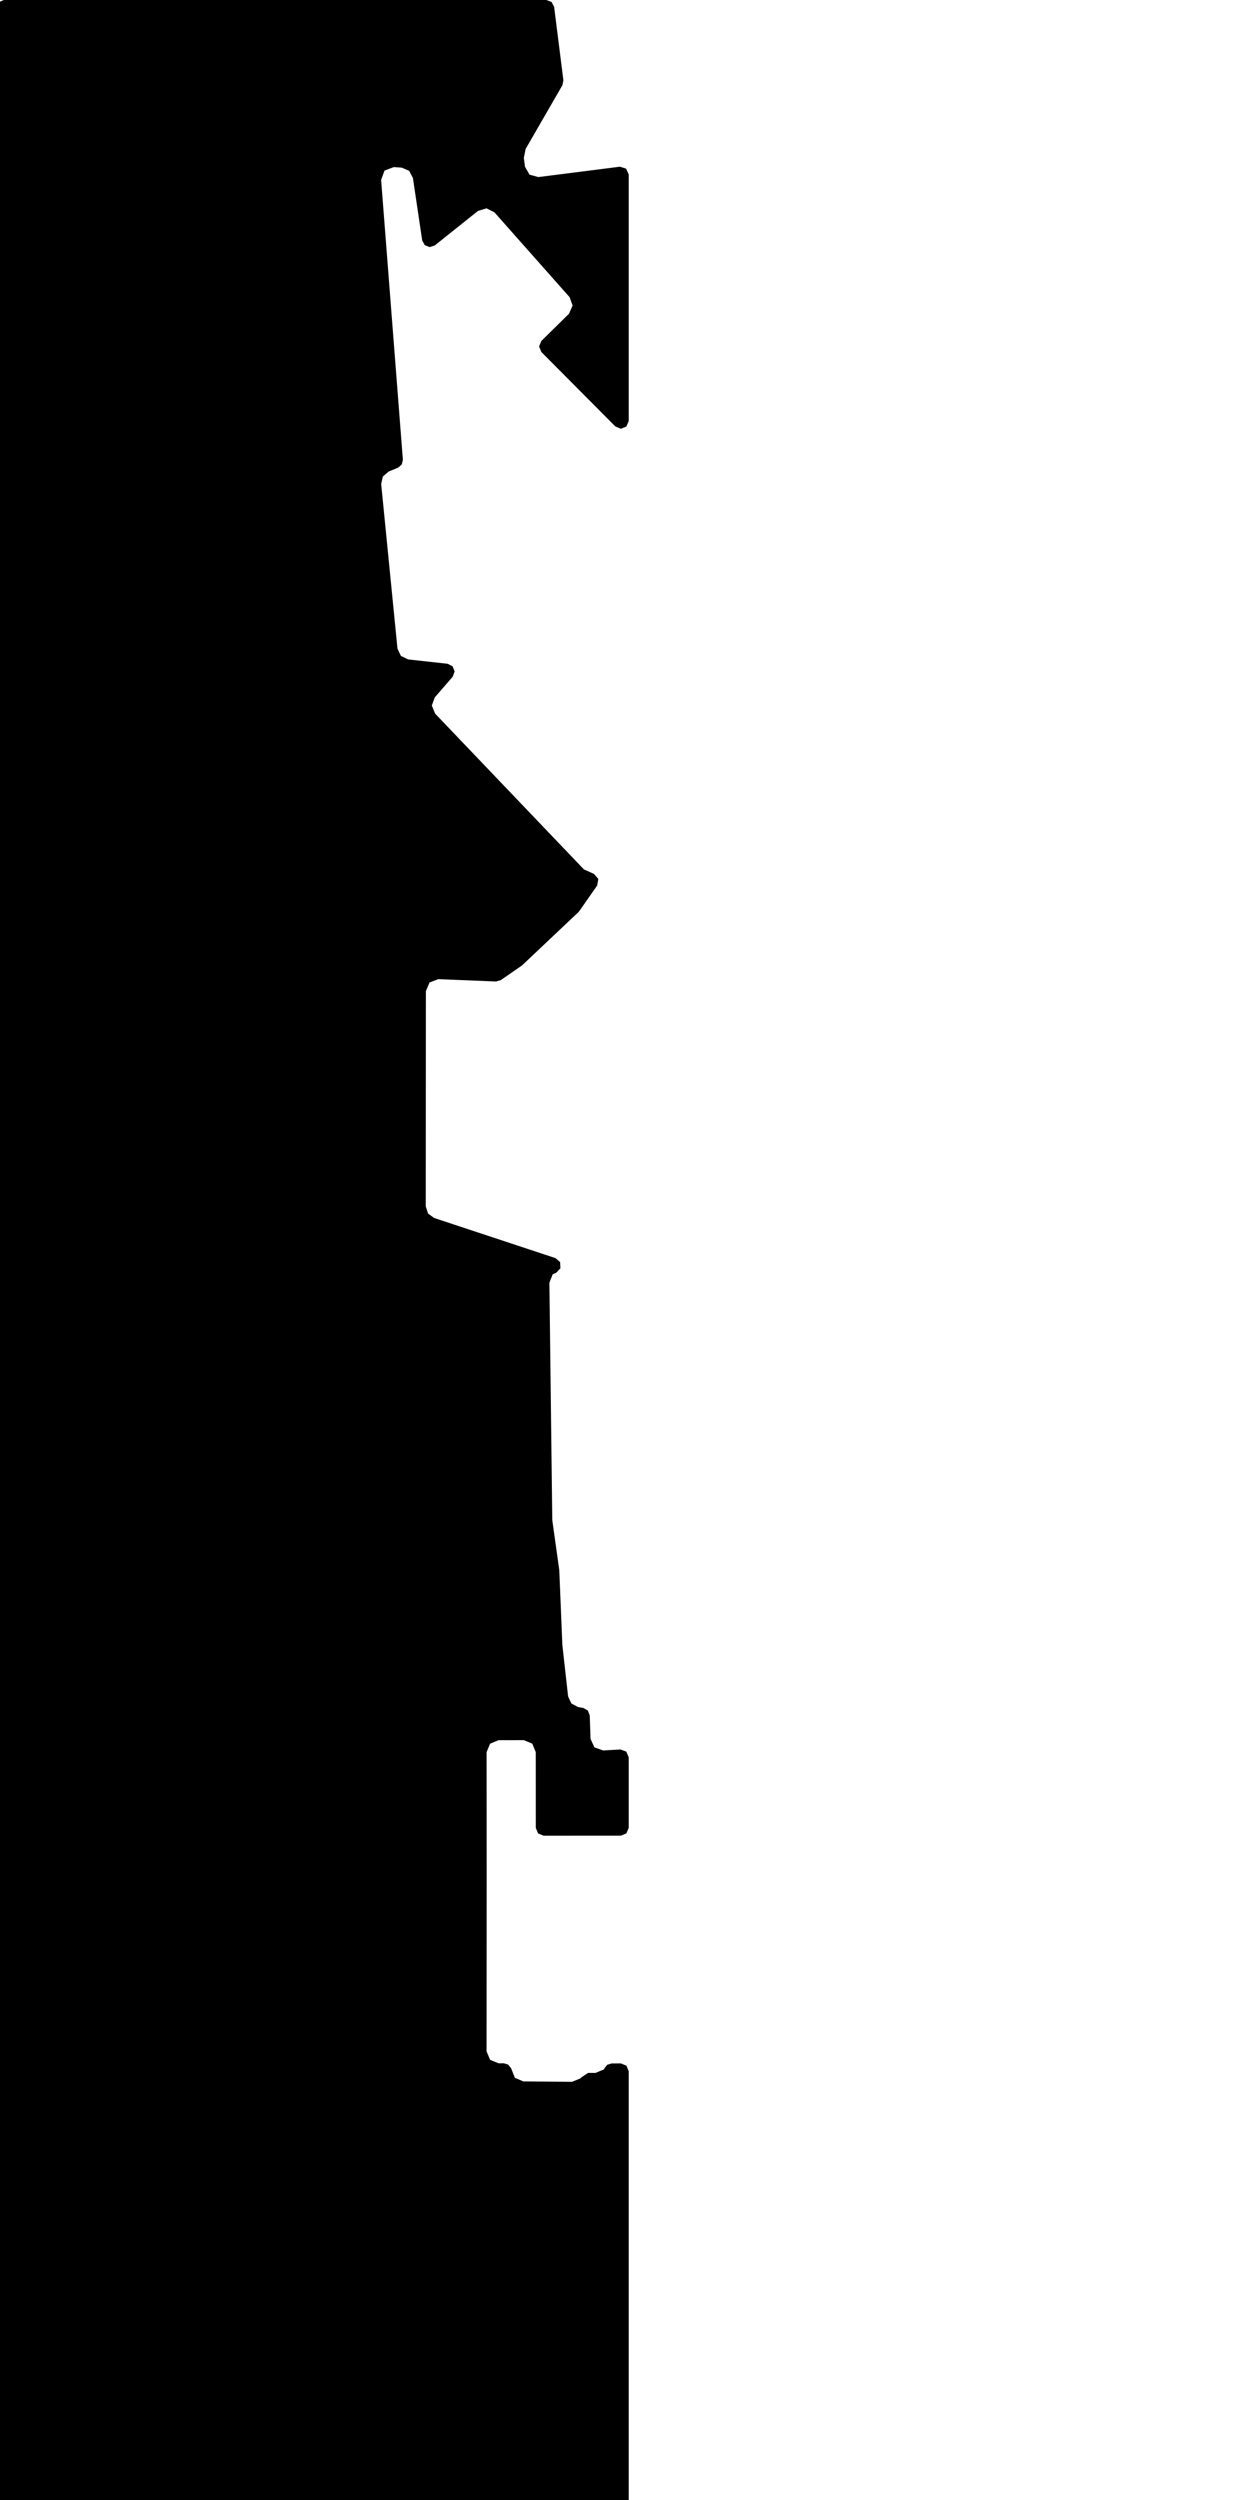 <svg xmlns="http://www.w3.org/2000/svg" version="1.1" width="592.5px" height="1200px">
  <polygon id="1" class="bin" points="1.875,0.0 -0.777,1.098 -1.875,3.75 -1.875,1203.75 -0.777,1206.402 1.875,1207.5 298.125,1207.5 300.777,1206.402 301.875,1203.75 301.875,994.132 300.776,991.48 298.122,990.382 293.684,990.385 291.599,991.021 290.219,992.708 289.996,993.251 285.929,994.941 283.688,994.942 283.674,994.942 282.899,994.945 282.34,994.946 278.879,997.257 278.763,997.538 274.67,999.207 251.28,999.024 247.21,997.288 245.39,992.682 243.997,990.95 241.867,990.311 239.413,990.334 235.316,988.67 233.616,984.587 233.665,901.391 233.665,901.387 233.632,840.985 235.311,836.922 239.372,835.235 251.493,835.224 255.559,836.904 257.245,840.966 257.264,877.341 258.364,879.992 261.016,881.089 298.128,881.062 300.778,879.963 301.875,877.312 301.875,843.447 300.701,840.721 297.913,839.703 289.602,840.172 285.406,838.678 283.542,834.633 283.164,823.331 282.237,820.986 280.034,819.758 277.59,819.35 274.33,817.614 272.774,814.264 270.038,789.77 270.002,789.29 268.54,753.809 268.507,753.444 265.238,730.034 265.172,729.167 263.788,615.666 265.376,611.627 267.103,610.85 269.09,608.71 268.939,605.794 266.742,603.87 208.418,584.58 205.528,582.462 204.427,579.052 204.486,475.693 206.251,471.558 210.455,469.966 238.163,471.094 240.447,470.432 250.392,463.563 250.836,463.203 277.668,437.859 278.167,437.28 286.732,425.019 287.271,421.869 285.187,419.447 280.36,417.292 208.929,342.523 207.333,338.679 208.738,334.761 217.376,324.782 218.29,322.286 217.319,319.811 214.952,318.601 195.98,316.505 192.495,314.819 190.849,311.316 183.019,232.291 183.817,228.73 186.581,226.346 191.143,224.459 192.906,222.955 193.448,220.703 182.991,86.327 184.633,81.862 189.088,80.194 192.935,80.471 196.46,82.002 198.253,85.401 202.72,115.415 203.945,117.672 206.335,118.611 208.769,117.793 229.499,101.238 233.586,100 237.402,101.918 273.489,142.632 274.935,146.647 273.221,150.555 259.952,163.627 258.834,166.279 259.924,168.943 295.465,204.695 298.118,205.801 300.774,204.706 301.875,202.051 301.875,83.736 300.604,80.923 297.653,80.016 258.484,84.989 254.243,83.832 252.061,80.014 251.521,75.772 252.379,71.499 270.04,40.893 270.513,38.549 266.06,3.28 264.82,0.937 262.34,0.0 1.875,0.0 " moovel_rot="0" moovel_centroid="128.297,632.474" moovel_centroidlatlon="0,0"/>
  <polygon id="277087185" class="tile" points="-67.365,1201.058 -67.331,1285.593 -52.651,1285.582 -52.642,1314.211 -31.052,1314.192 -31.049,1323.64 -19.215,1323.629 -19.22,1314.187 -4.063,1314.172 -4.062,1307.314 -1.578,1307.316 -1.603,1249.883 -1.613,1233.123 -1.0,1233.123 -1.018,1201.0 -17.058,1201.008 -67.365,1201.058 " moovel_rot="74.2" moovel_centroid="-32.806,1255.843" moovel_centroidlatlon="4.915,52.378"/>
  <polygon id="151054304" class="tile" points="-68.365,1203.264 -82.481,1201.0 -82.447,1248.486 -68.882,1248.734 -68.365,1203.264 " moovel_rot="35.3" moovel_centroid="-75.592,1225.209" moovel_centroidlatlon="4.976,52.363"/>
  <polygon id="353539428" class="tile" points="-83.481,1273.956 -101.164,1297.004 -99.554,1245.37 -105.598,1244.692 -105.047,1240.475 -131.364,1239.19 -129.503,1201.0 -83.531,1203.542 -83.481,1273.956 " moovel_rot="7.2" moovel_centroid="-102.815,1233.949" moovel_centroidlatlon="4.974,52.38"/>
  <polygon id="445208894" class="tile" points="-132.364,1201.0 -132.385,1227.194 -140.912,1227.198 -148.244,1227.211 -148.223,1201.018 -140.117,1201.011 -132.364,1201.0 " moovel_rot="29.0" moovel_centroid="-140.304,1214.105" moovel_centroidlatlon="4.98,52.319"/>
  <polygon id="442215242" class="tile" points="-149.262,1225.824 -164.002,1226.679 -167.526,1202.692 -149.244,1201.0 -149.262,1225.824 " moovel_rot="-11.7" moovel_centroid="-157.509,1213.605" moovel_centroidlatlon="4.9,52.33"/>
  <polygon id="183589417" class="tile" points="-180.067,1252.691 -180.051,1201.023 -168.526,1201.0 -168.542,1252.668 -180.067,1252.691 " moovel_rot="57.3" moovel_centroid="-174.296,1226.845" moovel_centroidlatlon="4.906,52.4"/>
  <polygon id="169492278" class="tile" points="-181.067,1201.015 -181.132,1284.187 -193.085,1284.161 -193.022,1201.0 -181.067,1201.015 " moovel_rot="-12.2" moovel_centroid="-187.076,1242.589" moovel_centroidlatlon="4.75,52.406"/>
  <polygon id="42264878" class="tile" points="-194.1,1202.763 -205.383,1216.562 -194.085,1227.12 -200.806,1237.215 -212.248,1226.755 -218.261,1220.262 -220.975,1211.722 -213.464,1207.77 -196.057,1201.0 -194.1,1202.763 " moovel_rot="-76.0" moovel_centroid="-206.817,1218.365" moovel_centroidlatlon="4.913,52.342"/>
  <polygon id="183589416" class="tile" points="-227.805,1282.666 -227.896,1201.0 -221.975,1201.358 -222.056,1282.283 -227.805,1282.666 " moovel_rot="-32.3" moovel_centroid="-224.938,1241.628" moovel_centroidlatlon="4.906,52.401"/>
  <polygon id="184393087" class="tile" points="-228.896,1208.13 -230.021,1201.0 -240.484,1202.001 -240.481,1257.589 -233.223,1256.805 -234.791,1208.909 -228.896,1208.13 " moovel_rot="-66.7" moovel_centroid="-236.764,1228.15" moovel_centroidlatlon="4.986,52.32"/>
  <polygon id="392092501" class="tile" points="-241.484,1201.0 -260.244,1201.951 -259.517,1243.032 -253.99,1242.49 -255.13,1222.204 -253.171,1222.368 -252.801,1211.31 -241.499,1211.565 -241.484,1201.0 " moovel_rot="3.8" moovel_centroid="-253.722,1216.145" moovel_centroidlatlon="4.858,52.322"/>
  <polygon id="57856747" class="tile" points="-275.964,1201.05 -278.15,1201.0 -278.429,1212.731 -282.331,1212.661 -282.644,1224.153 -278.74,1225.567 -282.176,1365.936 -277.367,1366.034 -277.434,1369.24 -282.254,1369.144 -282.449,1376.938 -280.853,1376.977 -280.868,1377.319 -280.573,1377.331 -280.557,1376.989 -268.346,1377.3 -268.35,1377.642 -268.055,1377.653 -268.051,1377.305 -266.389,1377.355 -265.27,1331.755 -263.62,1331.792 -263.549,1328.658 -265.189,1328.621 -264.114,1284.755 -262.474,1284.792 -262.394,1281.839 -264.045,1281.796 -262.974,1237.843 -261.323,1237.886 -261.244,1234.712 -262.895,1234.669 -262.08,1201.396 -275.964,1201.05 " moovel_rot="-87.1" moovel_centroid="-272.311,1287.554" moovel_centroidlatlon="4.87,52.34"/>
  <polygon id="159102244" class="tile" points="-354.542,1284.342 -283.644,1285.441 -283.712,1244.324 -298.234,1243.781 -306.819,1201.0 -353.191,1201.905 -354.542,1284.342 " moovel_rot="0.7" moovel_centroid="-322.694,1246.816" moovel_centroidlatlon="4.838,52.391"/>
  <polygon id="181179186" class="tile" points="-355.542,1248.795 -362.028,1248.809 -362.046,1201.015 -355.561,1201.0 -355.542,1248.795 " moovel_rot="28.3" moovel_centroid="-358.794,1224.905" moovel_centroidlatlon="4.969,52.305"/>
  <polygon id="230165074" class="tile" points="-363.046,1201.0 -392.375,1201.061 -392.385,1253.459 -392.391,1256.889 -363.057,1256.837 -363.046,1201.0 " moovel_rot="29.8" moovel_centroid="-377.716,1228.947" moovel_centroidlatlon="4.973,52.3"/>
  <polygon id="342630744" class="tile" points="-414.451,1201.0 -403.62,1217.539 -399.581,1219.71 -393.391,1218.081 -393.394,1225.692 -393.804,1231.743 -394.265,1236.663 -397.031,1241.93 -403.702,1248.728 -407.896,1250.367 -414.21,1242.971 -419.291,1233.639 -421.713,1226.248 -421.818,1218.514 -419.659,1209.015 -414.451,1201.0 " moovel_rot="41.2" moovel_centroid="-408.316,1227.44" moovel_centroidlatlon="4.888,52.424"/>
  <polygon id="197362918" class="tile" points="-437.154,1201.0 -437.2,1242.24 -422.843,1242.253 -422.818,1222.452 -427.013,1222.449 -427.005,1216.344 -426.999,1209.812 -422.964,1209.819 -422.95,1201.016 -437.154,1201.0 " moovel_rot="1.3" moovel_centroid="-430.517,1222.21" moovel_centroidlatlon="4.849,52.396"/>
  <polygon id="112003754" class="tile" points="-455.029,1201.286 -454.309,1247.014 -443.897,1246.497 -442.572,1230.698 -438.239,1230.761 -438.2,1201.0 -455.029,1201.286 " moovel_rot="78.6" moovel_centroid="-447.13,1221.937" moovel_centroidlatlon="4.828,52.418"/>
  <polygon id="148701631" class="tile" points="-456.029,1201.001 -469.294,1201.0 -469.294,1239.495 -456.03,1239.496 -456.029,1201.001 " moovel_rot="-0.1" moovel_centroid="-462.662,1220.248" moovel_centroidlatlon="4.786,52.392"/>
  <polygon id="216268751" class="tile" points="-477.507,1240.52 -470.332,1240.541 -470.294,1201.011 -477.479,1201.0 -477.507,1240.52 " moovel_rot="-72.0" moovel_centroid="-473.903,1220.764" moovel_centroidlatlon="4.789,52.358"/>
  <polygon id="165984308" class="tile" points="-478.531,1201.011 -491.17,1201.0 -491.14,1265.512 -478.507,1265.521 -478.531,1201.011 " moovel_rot="-19.8" moovel_centroid="-484.837,1233.258" moovel_centroidlatlon="4.911,52.414"/>
  <polygon id="156480979" class="tile" points="-497.55,1239.458 -492.198,1239.475 -492.17,1201.081 -523.538,1201.0 -523.556,1239.388 -497.55,1239.458 " moovel_rot="-61.3" moovel_centroid="-507.865,1220.235" moovel_centroidlatlon="4.97,52.315"/>
  <polygon id="155835702" class="tile" points="-530.667,1201.0 -530.652,1228.584 -524.556,1228.589 -524.571,1201.005 -530.667,1201.0 " moovel_rot="-25.5" moovel_centroid="-527.612,1214.794" moovel_centroidlatlon="4.945,52.39"/>
  <polygon id="296423583" class="tile" points="-551.934,1307.362 -531.71,1307.374 -531.667,1201.012 -551.891,1201.0 -551.934,1307.362 " moovel_rot="-89.6" moovel_centroid="-541.801,1254.187" moovel_centroidlatlon="4.838,52.355"/>
  <polygon id="13857675" class="tile" points="-79.67,1465.544 -79.68,1456.359 -79.78,1377.653 0.0,1380.792 -1.54,1407.621 -1.959,1417.197 -1.107,1424.014 -0.786,1432.666 -0.609,1462.998 -79.67,1465.544 " moovel_rot="-60.2" moovel_centroid="-40.766,1421.739" moovel_centroidlatlon="4.976,52.317"/>
  <polygon id="148695775" class="tile" points="-81.78,1480.559 -81.796,1377.653 -95.115,1377.657 -95.099,1480.563 -81.78,1480.559 " moovel_rot="-89.9" moovel_centroid="-88.448,1429.108" moovel_centroidlatlon="4.805,52.39"/>
  <polygon id="185651719" class="tile" points="-102.863,1399.995 -96.115,1400.004 -96.13,1377.671 -102.872,1377.653 -102.863,1399.995 " moovel_rot="-33.0" moovel_centroid="-99.495,1388.833" moovel_centroidlatlon="4.923,52.387"/>
  <polygon id="151054303" class="tile" points="-103.872,1380.915 -117.018,1377.653 -117.076,1434.751 -103.91,1434.386 -103.872,1380.915 " moovel_rot="32.6" moovel_centroid="-110.541,1406.924" moovel_centroidlatlon="4.977,52.363"/>
  <polygon id="216268661" class="tile" points="-118.086,1377.653 -118.076,1422.369 -150.024,1422.415 -150.031,1377.709 -118.086,1377.653 " moovel_rot="18.7" moovel_centroid="-134.054,1400.037" moovel_centroidlatlon="4.789,52.357"/>
  <polygon id="147496485" class="tile" points="-151.031,1377.653 -162.31,1377.683 -162.398,1479.478 -151.116,1479.496 -151.031,1377.653 " moovel_rot="28.3" moovel_centroid="-156.714,1428.58" moovel_centroidlatlon="4.928,52.337"/>
  <polygon id="163858167" class="tile" points="-182.793,1416.277 -163.398,1415.849 -164.437,1387.034 -164.335,1382.038 -171.536,1380.877 -171.552,1379.19 -181.334,1377.653 -181.955,1382.285 -182.79,1413.727 -182.793,1416.277 " moovel_rot="-43.0" moovel_centroid="-173.391,1398.197" moovel_centroidlatlon="4.8,52.401"/>
  <polygon id="254310734" class="tile" points="-183.883,1377.653 -188.392,1377.665 -188.463,1482.323 -183.793,1482.331 -183.883,1377.653 " moovel_rot="0.7" moovel_centroid="-186.133,1430.298" moovel_centroidlatlon="4.841,52.367"/>
  <polygon id="439250873" class="tile" points="-189.474,1377.653 -197.181,1377.68 -198.42,1484.009 -189.463,1484.163 -189.474,1377.653 " moovel_rot="0.2" moovel_centroid="-193.641,1432.207" moovel_centroidlatlon="4.839,52.351"/>
  <polygon id="144427356" class="tile" points="-234.609,1377.653 -201.041,1387.794 -199.42,1388.209 -209.146,1417.567 -206.812,1418.245 -228.264,1485.776 -235.985,1483.747 -236.02,1379.466 -234.609,1377.653 " moovel_rot="-89.1" moovel_centroid="-223.287,1423.158" moovel_centroidlatlon="4.811,52.345"/>
  <polygon id="185742033" class="tile" points="-250.157,1377.659 -237.02,1377.653 -237.117,1483.81 -250.244,1483.819 -250.157,1377.659 " moovel_rot="74.0" moovel_centroid="-243.635,1430.728" moovel_centroidlatlon="4.93,52.337"/>
  <polygon id="378415370" class="tile" points="-251.244,1377.653 -251.261,1402.906 -276.373,1402.949 -276.356,1377.696 -251.244,1377.653 " moovel_rot="39.6" moovel_centroid="-263.808,1390.301" moovel_centroidlatlon="4.884,52.399"/>
  <polygon id="386870304" class="tile" points="-345.849,1446.209 -277.373,1464.069 -277.398,1377.653 -328.191,1387.435 -345.849,1446.209 " moovel_rot="1.0" moovel_centroid="-305.665,1421.08" moovel_centroidlatlon="4.802,52.371"/>
  <polygon id="179373940" class="tile" points="-367.653,1382.514 -355.788,1390.414 -367.654,1409.812 -363.153,1412.996 -346.849,1388.958 -363.477,1377.653 -367.653,1382.514 " moovel_rot="-70.9" moovel_centroid="-358.119,1393.944" moovel_centroidlatlon="4.894,52.405"/>
  <polygon id="363471595" class="tile" points="-368.654,1421.335 -368.654,1377.657 -392.08,1377.653 -392.08,1421.331 -368.654,1421.335 " moovel_rot="-88.8" moovel_centroid="-380.367,1399.494" moovel_centroidlatlon="4.995,52.295"/>
  <polygon id="23624795" class="tile" points="-409.769,1377.679 -436.422,1377.653 -436.483,1392 -436.319,1392 -436.488,1427.439 -426.496,1427.45 -426.502,1434.415 -409.764,1434.433 -409.778,1448.564 -399.338,1448.577 -399.332,1449.586 -393.155,1449.596 -393.08,1391.769 -409.831,1391.698 -409.769,1377.679 " moovel_rot="-87.8" moovel_centroid="-414.231,1411.011" moovel_centroidlatlon="4.89,52.419"/>
  <polygon id="148464717" class="tile" points="-457.54,1450.149 -455.601,1525.317 -455.565,1529.591 -452.774,1535.438 -448.563,1536.069 -442.361,1535.578 -437.655,1529.627 -437.559,1525.63 -437.488,1377.653 -457.611,1379.928 -457.54,1450.149 " moovel_rot="20.6" moovel_centroid="-447.252,1455.03" moovel_centroidlatlon="4.811,52.341"/>
  <polygon id="189869582" class="tile" points="-459.22,1378.289 -474.53,1377.653 -481.515,1378.838 -486.704,1380.888 -492.418,1384.943 -496.512,1390.042 -498.461,1396.181 -498.393,1403.812 -492.939,1402.641 -491.586,1408.419 -489.487,1412.6 -485.153,1415.579 -476.025,1417.571 -475.785,1423.513 -471.56,1422.989 -468.44,1422.73 -464.204,1420.68 -461.422,1418.895 -458.611,1416.159 -462.754,1412.145 -461.149,1408.7 -459.747,1405.399 -459.558,1396.001 -458.612,1392.739 -459.22,1378.289 " moovel_rot="20.1" moovel_centroid="-476.129,1398.424" moovel_centroidlatlon="4.808,52.361"/>
  <polygon id="180881806" class="tile" points="-499.461,1407.365 -516.558,1407.404 -516.562,1377.693 -499.465,1377.653 -499.461,1407.365 " moovel_rot="27.9" moovel_centroid="-508.012,1392.529" moovel_centroidlatlon="4.954,52.306"/>
  <polygon id="230165456" class="tile" points="-517.609,1442.756 -517.562,1377.653 -551.03,1377.692 -551.077,1442.795 -517.609,1442.756 " moovel_rot="28.7" moovel_centroid="-534.32,1410.224" moovel_centroidlatlon="4.969,52.304"/>
  <polygon id="185687680" class="tile" points="-552.077,1438.309 -552.123,1377.653 -558.329,1377.667 -558.293,1438.319 -552.077,1438.309 " moovel_rot="68.4" moovel_centroid="-555.206,1407.995" moovel_centroidlatlon="4.931,52.395"/>
  <polygon id="174996480" class="tile" points="-559.384,1434.728 -559.329,1377.653 -565.342,1377.657 -565.384,1434.728 -559.384,1434.728 " moovel_rot="75.1" moovel_centroid="-562.36,1406.182" moovel_centroidlatlon="4.898,52.405"/>
  <polygon id="254471207" class="tile" points="-28.359,1537.112 -31.266,1553.415 -31.274,1581.478 -0.058,1580.534 -0.065,1572.953 0.0,1562.676 -2.589,1536.069 -28.359,1537.112 " moovel_rot="78.0" moovel_centroid="-15.749,1559.441" moovel_centroidlatlon="4.832,52.372"/>
  <polygon id="13857659" class="tile" points="-57.832,1542.228 -63.695,1542.026 -64.332,1562.773 -58.827,1562.512 -58.198,1567.044 -58.55,1572.568 -39.7,1573.284 -39.71,1567.808 -33.282,1567.678 -33.274,1542.399 -39.804,1542.2 -39.901,1536.101 -57.771,1536.069 -57.832,1542.228 " moovel_rot="28.5" moovel_centroid="-48.333,1554.439" moovel_centroidlatlon="4.98,52.317"/>
  <polygon id="101768197" class="tile" points="-126.214,1537.578 -123.557,1619.265 -65.394,1616.84 -65.332,1536.069 -126.214,1537.578 " moovel_rot="-34.5" moovel_centroid="-95.19,1577.133" moovel_centroidlatlon="4.777,52.359"/>
  <polygon id="159333114" class="tile" points="-127.25,1596.212 -131.022,1596.184 -130.992,1536.399 -127.214,1536.069 -127.25,1596.212 " moovel_rot="-76.9" moovel_centroid="-129.118,1566.208" moovel_centroidlatlon="4.921,52.386"/>
  <polygon id="445208896" class="tile" points="-148.461,1607.738 -148.414,1536.069 -140.293,1536.076 -132.161,1536.077 -132.022,1607.702 -140.154,1607.721 -148.461,1607.738 " moovel_rot="-90.9" moovel_centroid="-140.265,1571.965" moovel_centroidlatlon="4.979,52.319"/>
  <polygon id="244834980" class="tile" points="-172.366,1567.379 -164.762,1565.001 -160.989,1557.835 -149.461,1552.272 -155.078,1536.069 -172.347,1540.221 -172.366,1567.379 " moovel_rot="-81.7" moovel_centroid="-163.089,1550.067" moovel_centroidlatlon="4.829,52.368"/>
  <polygon id="435644027" class="tile" points="-201.881,1565.723 -173.366,1565.739 -173.441,1581.485 -208.083,1581.868 -207.703,1574.372 -208.097,1536.069 -200.561,1536.09 -201.881,1565.723 " moovel_rot="-2.9" moovel_centroid="-194.382,1567.474" moovel_centroidlatlon="4.978,52.293"/>
  <polygon id="289338222" class="tile" points="-209.097,1583.447 -209.125,1536.071 -214.594,1536.069 -214.555,1583.441 -209.097,1583.447 " moovel_rot="-70.1" moovel_centroid="-211.843,1559.749" moovel_centroidlatlon="4.97,52.291"/>
  <polygon id="150905252" class="tile" points="-227.39,1536.069 -215.594,1547.356 -216.304,1588.921 -217.199,1590.531 -219.165,1591.426 -224.168,1592.681 -227.74,1591.967 -229.706,1591.606 -231.672,1588.56 -231.672,1538.934 -231.322,1536.61 -227.39,1536.069 " moovel_rot="-90" moovel_centroid="-224.12,1565.588" moovel_centroidlatlon="4.787,52.413"/>
  <polygon id="100722294" class="tile" points="-232.752,1536.375 -249.336,1536.069 -251.364,1746.115 -232.672,1746.496 -232.752,1536.375 " moovel_rot="44.3" moovel_centroid="-241.54,1643.356" moovel_centroidlatlon="4.946,52.349"/>
  <polygon id="147561240" class="tile" points="-252.364,1591.549 -252.414,1536.069 -263.155,1536.074 -263.112,1591.565 -252.364,1591.549 " moovel_rot="0.9" moovel_centroid="-257.761,1563.817" moovel_centroidlatlon="4.946,52.368"/>
  <polygon id="278206020" class="tile" points="-264.158,1540.499 -264.155,1536.069 -295.717,1540.676 -303.66,1541.83 -327.683,1545.331 -327.68,1547.503 -327.706,1574.596 -327.723,1604.79 -310.176,1604.796 -310.186,1612.634 -304.887,1612.632 -304.885,1604.787 -280.085,1604.794 -280.095,1612.632 -269.104,1612.639 -264.209,1612.637 -264.205,1607.732 -264.173,1566.662 -264.158,1540.499 " moovel_rot="44.6" moovel_centroid="-294.619,1574.103" moovel_centroidlatlon="4.919,52.35"/>
  <polygon id="147496483" class="tile" points="-359.131,1547.101 -359.138,1589.891 -328.723,1587.873 -330.151,1536.069 -352.021,1538.187 -352.068,1547.138 -359.131,1547.101 " moovel_rot="73.5" moovel_centroid="-343.77,1564.231" moovel_centroidlatlon="4.934,52.336"/>
  <polygon id="282360048" class="tile" points="-392.15,1536.069 -392.113,1547.058 -392.119,1551.515 -392.151,1597.74 -360.151,1597.791 -360.138,1536.074 -392.15,1536.069 " moovel_rot="-60.8" moovel_centroid="-376.137,1566.921" moovel_centroidlatlon="4.949,52.312"/>
  <polygon id="278390130" class="tile" points="-499.01,1661.145 -512.9,1672.126 -480.756,1713.44 -461.872,1698.64 -440.392,1726.136 -393.255,1689.705 -446.859,1621.17 -431.65,1609.255 -425.549,1604.47 -421.726,1601.473 -417.984,1598.543 -413.845,1595.295 -393.151,1579.074 -406.844,1561.607 -426.869,1536.069 -441.151,1547.259 -441.247,1547.127 -442.354,1545.717 -504.66,1594.547 -515.62,1603.142 -514.511,1604.569 -514.408,1604.69 -532.159,1618.605 -503.712,1654.903 -499.01,1661.145 " moovel_rot="57.5" moovel_centroid="-457.981,1634.133" moovel_centroidlatlon="4.929,52.357"/>
  <polygon id="232795037" class="tile" points="-540.644,1536.069 -564.797,1564.516 -569.997,1575.581 -573.852,1584.361 -576.291,1591.729 -577.762,1598.343 -577.834,1609.445 -576.433,1619.224 -573.658,1630.833 -564.193,1640.799 -554.126,1648.342 -541.099,1653.671 -533.168,1654.382 -533.159,1601.899 -538.259,1560.882 -540.644,1536.069 " moovel_rot="75.8" moovel_centroid="-552.759,1601.979" moovel_centroidlatlon="4.944,52.409"/>
  <polygon id="157151711" class="tile" points="-586.569,1583.615 -586.58,1536.069 -578.835,1536.082 -578.834,1583.633 -586.569,1583.615 " moovel_rot="-60.2" moovel_centroid="-582.704,1559.845" moovel_centroidlatlon="4.965,52.321"/>
  <polygon id="28683607" class="tile" points="0.0,1832.564 -0.026,1760.881 -30.393,1746.496 -53.458,1784.36 -41.309,1790.125 -50.895,1809.025 -7.025,1829.174 0.0,1832.564 " moovel_rot="-88.0" moovel_centroid="-22.093,1788.725" moovel_centroidlatlon="4.832,52.341"/>
  <polygon id="244834979" class="tile" points="-58.789,1778.593 -55.465,1773.583 -57.772,1765.437 -57.581,1756.694 -55.458,1750.417 -69.014,1746.496 -77.489,1762.297 -58.789,1778.593 " moovel_rot="-32.8" moovel_centroid="-64.883,1761.114" moovel_centroidlatlon="4.828,52.367"/>
  <polygon id="448022253" class="tile" points="-85.328,1746.496 -79.224,1802.044 -78.489,1834.666 -81.143,1850.031 -91.693,1856.995 -119.309,1874.535 -122.925,1868.874 -128.817,1860.201 -90.147,1836.037 -128.739,1773.031 -85.328,1746.496 " moovel_rot="32.0" moovel_centroid="-98.65,1806.261" moovel_centroidlatlon="4.879,52.336"/>
  <polygon id="351218021" class="tile" points="-129.817,1822.306 -139.7,1822.537 -139.632,1746.496 -130.473,1746.792 -129.817,1822.306 " moovel_rot="36.7" moovel_centroid="-134.909,1785.014" moovel_centroidlatlon="4.961,52.397"/>
  <polygon id="156528413" class="tile" points="-146.414,1746.496 -140.707,1746.51 -140.7,1789.349 -146.411,1789.33 -146.414,1746.496 " moovel_rot="-51.8" moovel_centroid="-143.558,1767.924" moovel_centroidlatlon="4.879,52.393"/>
  <polygon id="216269426" class="tile" points="-147.414,1771.655 -147.435,1746.512 -171.936,1746.496 -171.918,1771.633 -147.414,1771.655 " moovel_rot="-71.8" moovel_centroid="-159.675,1759.074" moovel_centroidlatlon="4.79,52.362"/>
  <polygon id="435644412" class="tile" points="-191.606,1746.88 -172.964,1746.496 -172.936,1777.34 -180.809,1777.344 -190.302,1773.864 -191.999,1765.616 -191.606,1746.88 " moovel_rot="-92.6" moovel_centroid="-182.044,1761.395" moovel_centroidlatlon="4.981,52.293"/>
  <polygon id="211950425" class="tile" points="-192.999,1835.545 -193.135,1746.496 -199.46,1746.654 -199.535,1836.034 -192.999,1835.545 " moovel_rot="-59.8" moovel_centroid="-196.284,1791.426" moovel_centroidlatlon="4.958,52.308"/>
  <polygon id="183589431" class="tile" points="-200.535,1797.838 -200.558,1746.496 -207.374,1746.514 -207.364,1797.856 -200.535,1797.838 " moovel_rot="57.4" moovel_centroid="-203.958,1772.184" moovel_centroidlatlon="4.906,52.4"/>
  <polygon id="74602963" class="tile" points="-211.457,1880.712 -210.294,1876.311 -208.374,1825.136 -208.458,1790.415 -209.062,1756.939 -209.86,1754.498 -211.484,1753.393 -212.837,1752.833 -234.711,1752.392 -291.539,1751.993 -293.451,1751.422 -295.728,1749.92 -299.105,1746.496 -301.298,1748.921 -303.074,1752.039 -304.07,1757.06 -305.318,1768.516 -307.041,1814.683 -306.048,1860.062 -307.021,1863.179 -301.562,1866.664 -301.212,1880.408 -211.457,1880.712 " moovel_rot="45.0" moovel_centroid="-257.405,1815.986" moovel_centroidlatlon="4.805,52.339"/>
  <polygon id="147561249" class="tile" points="-308.041,1795.393 -316.015,1795.405 -316.042,1746.508 -308.068,1746.496 -308.041,1795.393 " moovel_rot="2.2" moovel_centroid="-312.041,1770.951" moovel_centroidlatlon="4.946,52.368"/>
  <polygon id="280076713" class="tile" points="-317.042,1769.034 -317.042,1763.265 -317.077,1746.499 -346.482,1746.496 -346.476,1763.263 -346.469,1778.765 -337.839,1778.728 -318.591,1778.662 -318.594,1774.393 -317.048,1774.393 -317.042,1769.034 " moovel_rot="49.0" moovel_centroid="-331.87,1762.507" moovel_centroidlatlon="5.01,52.346"/>
  <polygon id="159254434" class="tile" points="-347.482,1747.274 -382.052,1746.496 -383.131,1767.387 -388.336,1767.831 -394.877,1772.898 -395.631,1803.83 -383.814,1804.21 -381.54,1809.409 -347.486,1809.535 -347.482,1747.274 " moovel_rot="-1.0" moovel_centroid="-369.03,1779.617" moovel_centroidlatlon="4.846,52.346"/>
  <polygon id="445208892" class="tile" points="-396.631,1746.496 -396.655,1789.86 -404.377,1789.998 -412.064,1789.881 -412.034,1746.514 -403.428,1746.503 -396.631,1746.496 " moovel_rot="28.6" moovel_centroid="-404.346,1768.221" moovel_centroidlatlon="4.979,52.319"/>
  <polygon id="155835697" class="tile" points="-418.35,1772.826 -418.332,1746.496 -413.064,1746.502 -413.076,1772.834 -418.35,1772.826 " moovel_rot="-25.2" moovel_centroid="-415.705,1759.667" moovel_centroidlatlon="4.945,52.39"/>
  <polygon id="148695777" class="tile" points="-419.35,1838.751 -419.358,1746.498 -433.485,1746.496 -433.476,1838.749 -419.35,1838.751 " moovel_rot="-89.9" moovel_centroid="-426.417,1792.624" moovel_centroidlatlon="4.81,52.39"/>
  <polygon id="194377352" class="tile" points="-438.983,1749.189 -435.296,1746.496 -434.485,1837.134 -439.057,1839.919 -438.983,1749.189 " moovel_rot="84.3" moovel_centroid="-436.947,1794.8" moovel_centroidlatlon="4.957,52.321"/>
  <polygon id="152903804" class="tile" points="-440.057,1746.496 -440.15,1853.026 -445.886,1853.147 -468.152,1842.345 -468.542,1746.547 -440.057,1746.496 " moovel_rot="1.2" moovel_centroid="-453.945,1797.59" moovel_centroidlatlon="4.832,52.345"/>
  <polygon id="152798713" class="tile" points="-469.542,1746.497 -485.48,1746.496 -485.481,1776.02 -469.55,1776.022 -469.542,1746.497 " moovel_rot="1.8" moovel_centroid="-477.513,1761.258" moovel_centroidlatlon="4.822,52.359"/>
  <polygon id="278205971" class="tile" points="-486.484,1751.041 -486.481,1746.496 -490.982,1747.16 -498.604,1748.289 -524.408,1752.096 -532.038,1753.217 -534.124,1753.531 -534.131,1755.641 -534.135,1783.051 -534.137,1796.817 -534.143,1803.192 -510.316,1803.151 -510.316,1810.947 -505.019,1810.953 -505.017,1803.141 -486.505,1803.113 -486.484,1780.857 -486.484,1751.041 " moovel_rot="44.7" moovel_centroid="-509.758,1777.033" moovel_centroidlatlon="4.92,52.351"/>
  <polygon id="155444282" class="tile" points="-541.098,1779.325 -541.125,1746.497 -535.171,1746.496 -535.143,1779.325 -541.098,1779.325 " moovel_rot="-14.0" moovel_centroid="-538.134,1762.911" moovel_centroidlatlon="4.938,52.393"/>
  <polygon id="23636735" class="tile" points="-0.001,1893.82 -6.544,1893.823 -6.545,1880.712 -54.611,1880.733 -54.595,1975.604 -54.567,2015.139 -6.489,2015.119 -6.54,1903.402 0.0,1903.393 -0.1,1899.988 -0.001,1893.82 " moovel_rot="-60.7" moovel_centroid="-30.298,1947.461" moovel_centroidlatlon="4.955,52.293"/>
  <polygon id="174996477" class="tile" points="-60.696,1957.091 -56.627,1952.988 -88.891,1918.59 -56.611,1886.712 -61.999,1880.712 -95.31,1914.801 -95.676,1917.454 -95.314,1920.315 -93.765,1922.728 -60.696,1957.091 " moovel_rot="29.1" moovel_centroid="-76.094,1916.849" moovel_centroidlatlon="4.898,52.406"/>
  <polygon id="66648185" class="tile" points="-96.676,1880.712 -126.744,1881.603 -130.419,1923.612 -127.269,1934.786 -96.694,1935.023 -96.676,1880.712 " moovel_rot="0.7" moovel_centroid="-112.618,1908.37" moovel_centroidlatlon="4.82,52.386"/>
  <polygon id="152280119" class="tile" points="-170.564,1980.815 -153.451,1980.871 -132.382,1960.035 -131.419,1882.173 -170.727,1880.712 -170.564,1980.815 " moovel_rot="-90.3" moovel_centroid="-152.092,1928.273" moovel_centroidlatlon="4.991,52.296"/>
  <polygon id="121668127" class="tile" points="-190.247,1880.712 -171.727,1880.737 -171.733,1903.264 -190.259,1903.237 -190.247,1880.712 " moovel_rot="-14.7" moovel_centroid="-180.991,1891.988" moovel_centroidlatlon="4.804,52.415"/>
  <polygon id="447919943" class="tile" points="-191.259,1902.337 -191.267,1880.714 -200.659,1880.712 -200.64,1902.341 -191.259,1902.337 " moovel_rot="-87.0" moovel_centroid="-195.957,1891.524" moovel_centroidlatlon="4.874,52.345"/>
  <polygon id="171470010" class="tile" points="-206.953,1880.725 -201.663,1880.712 -201.659,1891.251 -206.949,1891.264 -206.953,1880.725 " moovel_rot="62.7" moovel_centroid="-204.306,1885.988" moovel_centroidlatlon="4.861,52.396"/>
  <polygon id="440685972" class="tile" points="-210.27,1910.146 -207.978,1908.786 -207.953,1880.712 -224.573,1891.759 -210.27,1910.146 " moovel_rot="-39.7" moovel_centroid="-213.591,1894.897" moovel_centroidlatlon="4.926,52.391"/>
  <polygon id="174996481" class="tile" points="-230.5,1936.76 -229.871,1880.712 -225.627,1880.795 -225.573,1937.036 -230.5,1936.76 " moovel_rot="74.2" moovel_centroid="-227.895,1909.523" moovel_centroidlatlon="4.898,52.406"/>
  <polygon id="179372997" class="tile" points="-231.524,1880.712 -237.998,1880.731 -237.973,1940.532 -231.5,1940.512 -231.524,1880.712 " moovel_rot="52.0" moovel_centroid="-234.749,1910.622" moovel_centroidlatlon="4.896,52.406"/>
  <polygon id="185698072" class="tile" points="-238.998,1941.958 -239.015,1880.712 -245.552,1880.735 -245.53,1941.975 -238.998,1941.958 " moovel_rot="56.5" moovel_centroid="-242.274,1911.342" moovel_centroidlatlon="4.945,52.401"/>
  <polygon id="174996473" class="tile" points="-252.339,1927.728 -246.552,1927.734 -246.585,1880.717 -252.372,1880.712 -252.339,1927.728 " moovel_rot="-13.7" moovel_centroid="-249.462,1904.223" moovel_centroidlatlon="4.898,52.406"/>
  <polygon id="136416315" class="tile" points="-371.338,2015.694 -326.681,2010.425 -314.159,2007.381 -320.977,1931.805 -315.065,1922.812 -314.385,1914.553 -317.607,1887.098 -265.11,1880.712 -257.882,1942.045 -253.372,2008.98 -253.389,2032.101 -254.069,2073.805 -256.372,2122.858 -289.564,2120.26 -316.076,2111.828 -337.579,2102.93 -345.126,2092.734 -349.085,2082.882 -352.908,2047.511 -372.422,2049.901 -375.416,2020.381 -371.338,2015.694 " moovel_rot="82.2" moovel_centroid="-297.49,2014.209" moovel_centroidlatlon="4.84,52.37"/>
  <polygon id="435644411" class="tile" points="-376.42,1923.65 -409.463,1922.46 -409.905,1886.561 -405.126,1880.712 -376.416,1882.571 -377.255,1891.717 -377.401,1908.437 -376.42,1923.65 " moovel_rot="-93.0" moovel_centroid="-393.287,1902.429" moovel_centroidlatlon="4.981,52.293"/>
  <polygon id="363268463" class="tile" points="-412.539,1928.251 -410.905,1881.465 -435.208,1880.712 -435.177,1926.994 -412.539,1928.251 " moovel_rot="-92.2" moovel_centroid="-423.428,1904.083" moovel_centroidlatlon="4.993,52.295"/>
  <polygon id="144077318" class="tile" points="-436.339,2028.497 -440.509,2028.364 -442.315,1880.888 -436.208,1880.712 -436.339,2028.497 " moovel_rot="-60.8" moovel_centroid="-438.868,1949.973" moovel_centroidlatlon="4.97,52.321"/>
  <polygon id="144337856" class="tile" points="-506.393,1973.219 -506.34,1919.258 -506.482,1909.829 -506.419,1880.757 -493.789,1880.721 -443.857,1880.712 -443.315,1921.03 -448.666,1921.352 -449.488,1927.362 -493.762,1927.239 -494.24,1948.421 -490.947,1948.381 -490.975,1953.405 -493.863,1953.565 -493.885,1973.098 -506.393,1973.219 " moovel_rot="-89.2" moovel_centroid="-479.47,1911.616" moovel_centroidlatlon="4.829,52.346"/>
  <polygon id="155442974" class="tile" points="-511.61,1880.723 -511.635,1928.293 -507.499,1928.289 -507.482,1880.712 -511.61,1880.723 " moovel_rot="52.2" moovel_centroid="-509.556,1904.512" moovel_centroidlatlon="4.93,52.405"/>
  <polygon id="118763647" class="tile" points="-525.491,1932.908 -512.635,1908.601 -542.265,1895.534 -538.719,1889.135 -560.841,1880.712 -566.271,1895.057 -545.792,1902.856 -566.237,1956.894 -539.051,1968.077 -528.669,1942.17 -525.491,1932.908 " moovel_rot="-86.8" moovel_centroid="-542.261,1925.634" moovel_centroidlatlon="4.955,52.392"/>
  <polygon id="148316100" class="tile" points="-567.271,1880.712 -567.401,1988.882 -572.507,1981.882 -572.903,1885.967 -567.271,1880.712 " moovel_rot="44.4" moovel_centroid="-569.968,1933.511" moovel_centroidlatlon="4.947,52.353"/>
  <polygon id="206669659" class="tile" points="-574.667,2029.402 -578.656,2029.561 -578.781,1880.712 -573.903,1881.278 -574.667,2029.402 " moovel_rot="-77.4" moovel_centroid="-576.498,1952.753" moovel_centroidlatlon="4.942,52.362"/>
  <polygon id="216269425" class="tile" points="-579.781,1880.712 -579.831,1950.22 -586.804,1950.229 -586.764,1880.712 -579.781,1880.712 " moovel_rot="18.4" moovel_centroid="-583.295,1915.46" moovel_centroidlatlon="4.79,52.362"/>
  <polygon id="216268547" class="tile" points="-0.023,2151.665 -25.763,2151.612 -25.742,2122.858 0.0,2122.918 -0.023,2151.665 " moovel_rot="-72.6" moovel_centroid="-12.882,2137.263" moovel_centroidlatlon="4.788,52.359"/>
  <polygon id="289422459" class="tile" points="-27.888,2228.398 -27.763,2122.858 -34.399,2123.19 -33.963,2228.246 -27.888,2228.398 " moovel_rot="-63.3" moovel_centroid="-31.002,2174.897" moovel_centroidlatlon="4.975,52.289"/>
  <polygon id="66648192" class="tile" points="-35.4,2186.47 -56.09,2142.893 -61.275,2125.015 -67.341,2123.792 -98.933,2122.858 -98.99,2124.861 -101.266,2205.684 -35.399,2212.3 -35.4,2186.47 " moovel_rot="-90.7" moovel_centroid="-71.81,2170.734" moovel_centroidlatlon="4.826,52.386"/>
  <polygon id="262514305" class="tile" points="-102.266,2122.915 -123.941,2122.858 -123.964,2178.329 -102.279,2178.381 -102.266,2122.915 " moovel_rot="-61.5" moovel_centroid="-113.113,2150.623" moovel_centroidlatlon="4.976,52.324"/>
  <polygon id="147496471" class="tile" points="-153.466,2122.901 -153.468,2162.838 -124.965,2162.795 -124.964,2122.858 -153.466,2122.901 " moovel_rot="72.8" moovel_centroid="-139.216,2142.848" moovel_centroidlatlon="4.933,52.336"/>
  <polygon id="215543485" class="tile" points="-154.468,2159.187 -159.242,2159.18 -159.265,2122.858 -154.503,2122.865 -154.468,2159.187 " moovel_rot="-59.1" moovel_centroid="-156.869,2141.031" moovel_centroidlatlon="4.909,52.387"/>
  <polygon id="386569791" class="tile" points="-195.414,2175.048 -160.265,2173.784 -160.96,2123.031 -195.328,2122.858 -195.414,2175.048 " moovel_rot="12.6" moovel_centroid="-178.071,2148.779" moovel_centroidlatlon="4.853,52.341"/>
  <polygon id="157114059" class="tile" points="-211.025,2152.141 -211.037,2154.787 -208.319,2154.56 -205.041,2154.224 -202.977,2153.951 -200.37,2152.353 -198.273,2150.633 -197.286,2147.869 -196.446,2143.784 -196.416,2138.896 -196.414,2122.858 -211.531,2123.4 -211.025,2152.141 " moovel_rot="-62.0" moovel_centroid="-204.099,2138.022" moovel_centroidlatlon="4.966,52.318"/>
  <polygon id="179373948" class="tile" points="-212.531,2122.858 -212.532,2142.598 -218.501,2142.61 -218.504,2122.876 -212.531,2122.858 " moovel_rot="53.9" moovel_centroid="-215.517,2132.734" moovel_centroidlatlon="4.899,52.403"/>
  <polygon id="215836514" class="tile" points="-219.504,2199.779 -223.748,2199.901 -223.746,2122.858 -219.791,2123.312 -219.504,2199.779 " moovel_rot="-60.7" moovel_centroid="-221.699,2161.915" moovel_centroidlatlon="4.948,52.324"/>
  <polygon id="156082305" class="tile" points="-224.748,2179.25 -231.383,2179.265 -231.393,2122.873 -224.757,2122.858 -224.748,2179.25 " moovel_rot="29.0" moovel_centroid="-228.07,2151.061" moovel_centroidlatlon="4.981,52.315"/>
  <polygon id="180987818" class="tile" points="-265.246,2158.851 -232.428,2158.884 -232.393,2122.898 -265.222,2122.858 -265.246,2158.851 " moovel_rot="-87.9" moovel_centroid="-248.823,2140.871" moovel_centroidlatlon="4.858,52.391"/>
  <polygon id="162607704" class="tile" points="-266.246,2171.625 -271.362,2169.063 -270.804,2122.858 -266.252,2125.742 -266.246,2171.625 " moovel_rot="63.4" moovel_centroid="-268.674,2147.764" moovel_centroidlatlon="4.956,52.398"/>
</svg>